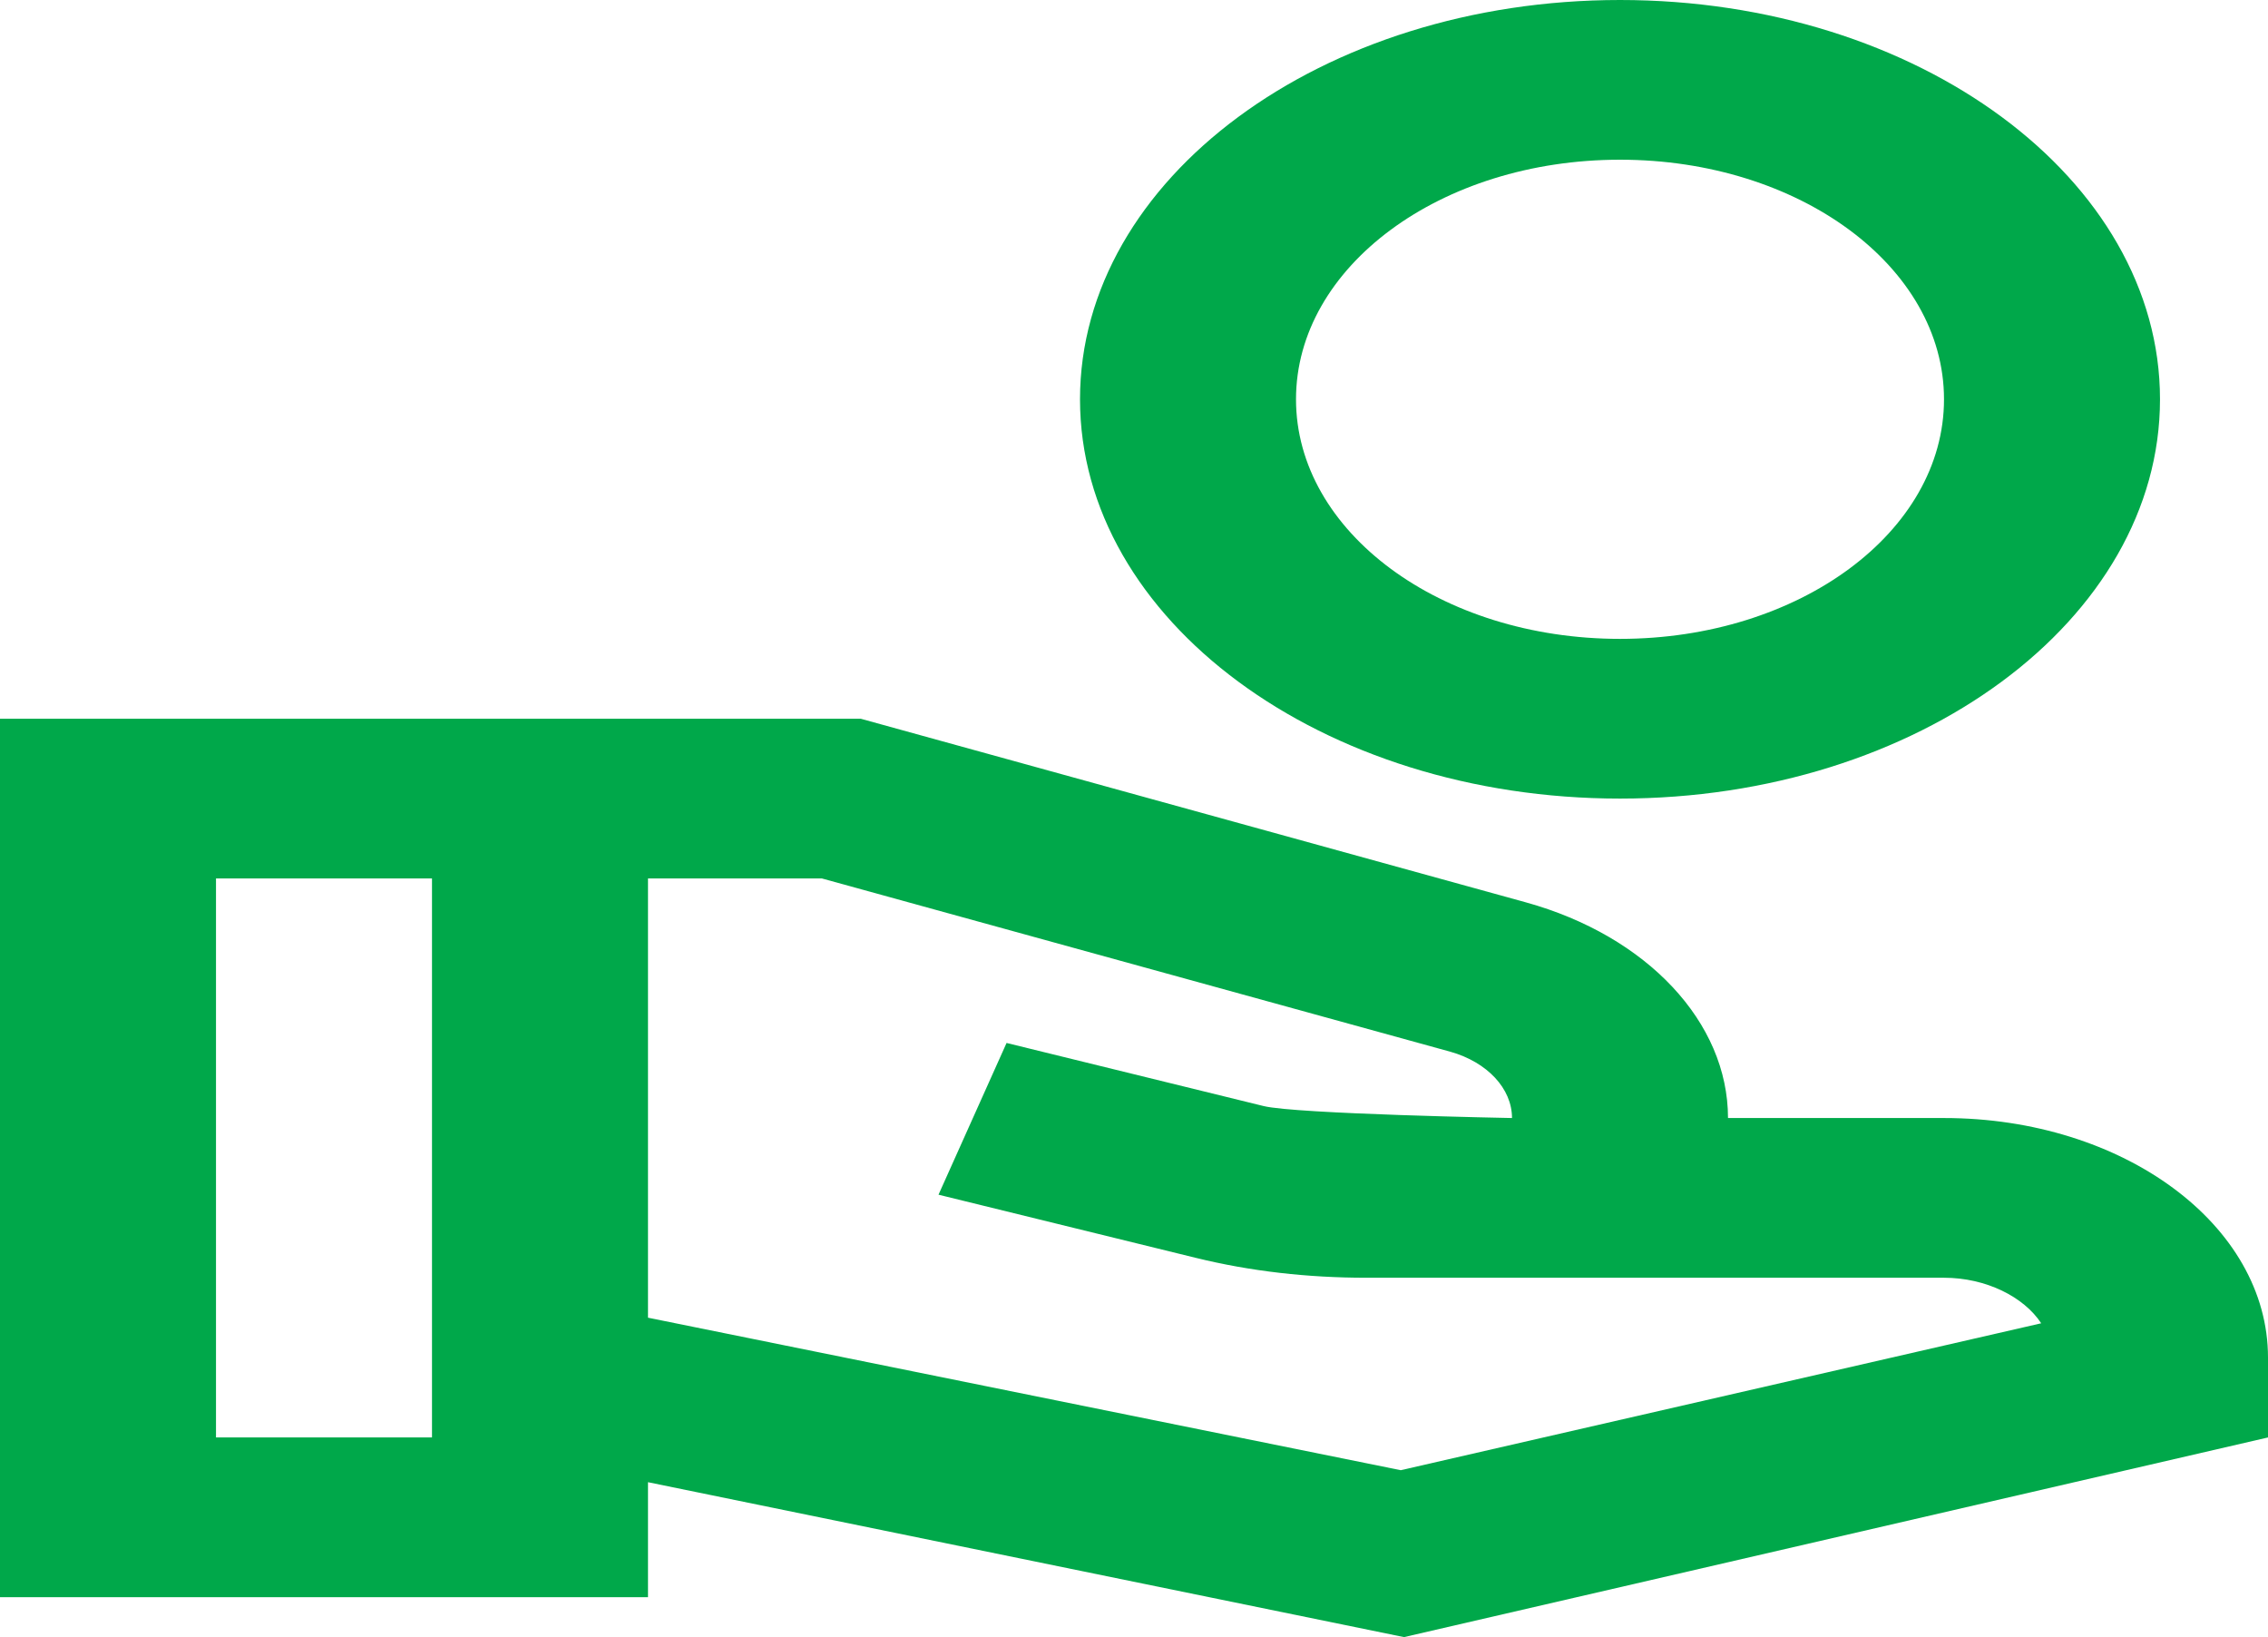 <svg width="97" height="70" viewBox="0 0 97 70" fill="none" xmlns="http://www.w3.org/2000/svg">
<path d="M69.286 0C56.537 0 46.191 7.649 46.191 17.073C46.191 26.498 56.537 34.146 69.286 34.146C82.034 34.146 92.381 26.498 92.381 17.073C92.381 7.649 82.034 0 69.286 0ZM69.286 27.317C61.618 27.317 55.429 22.741 55.429 17.073C55.429 11.405 61.618 6.829 69.286 6.829C76.953 6.829 83.143 11.405 83.143 17.073C83.143 22.741 76.953 27.317 69.286 27.317ZM83.143 47.805H73.905C73.905 43.707 70.441 40.02 65.267 38.585L36.814 30.732H0V68.293H27.714V63.376L60.048 70L97 61.463V58.049C97 52.38 90.811 47.805 83.143 47.805ZM18.476 61.463H9.238V37.561H18.476V61.463ZM59.909 62.863L27.714 56.342V37.561H35.151L62.034 44.971C63.604 45.415 64.667 46.541 64.667 47.805C64.667 47.805 55.429 47.634 54.043 47.293L43.05 44.595L40.139 51.083L51.133 53.781C53.489 54.361 55.937 54.634 58.431 54.634H83.143C84.944 54.634 86.561 55.454 87.3 56.581L59.909 62.863Z" fill="#00A84A"/>
</svg>
